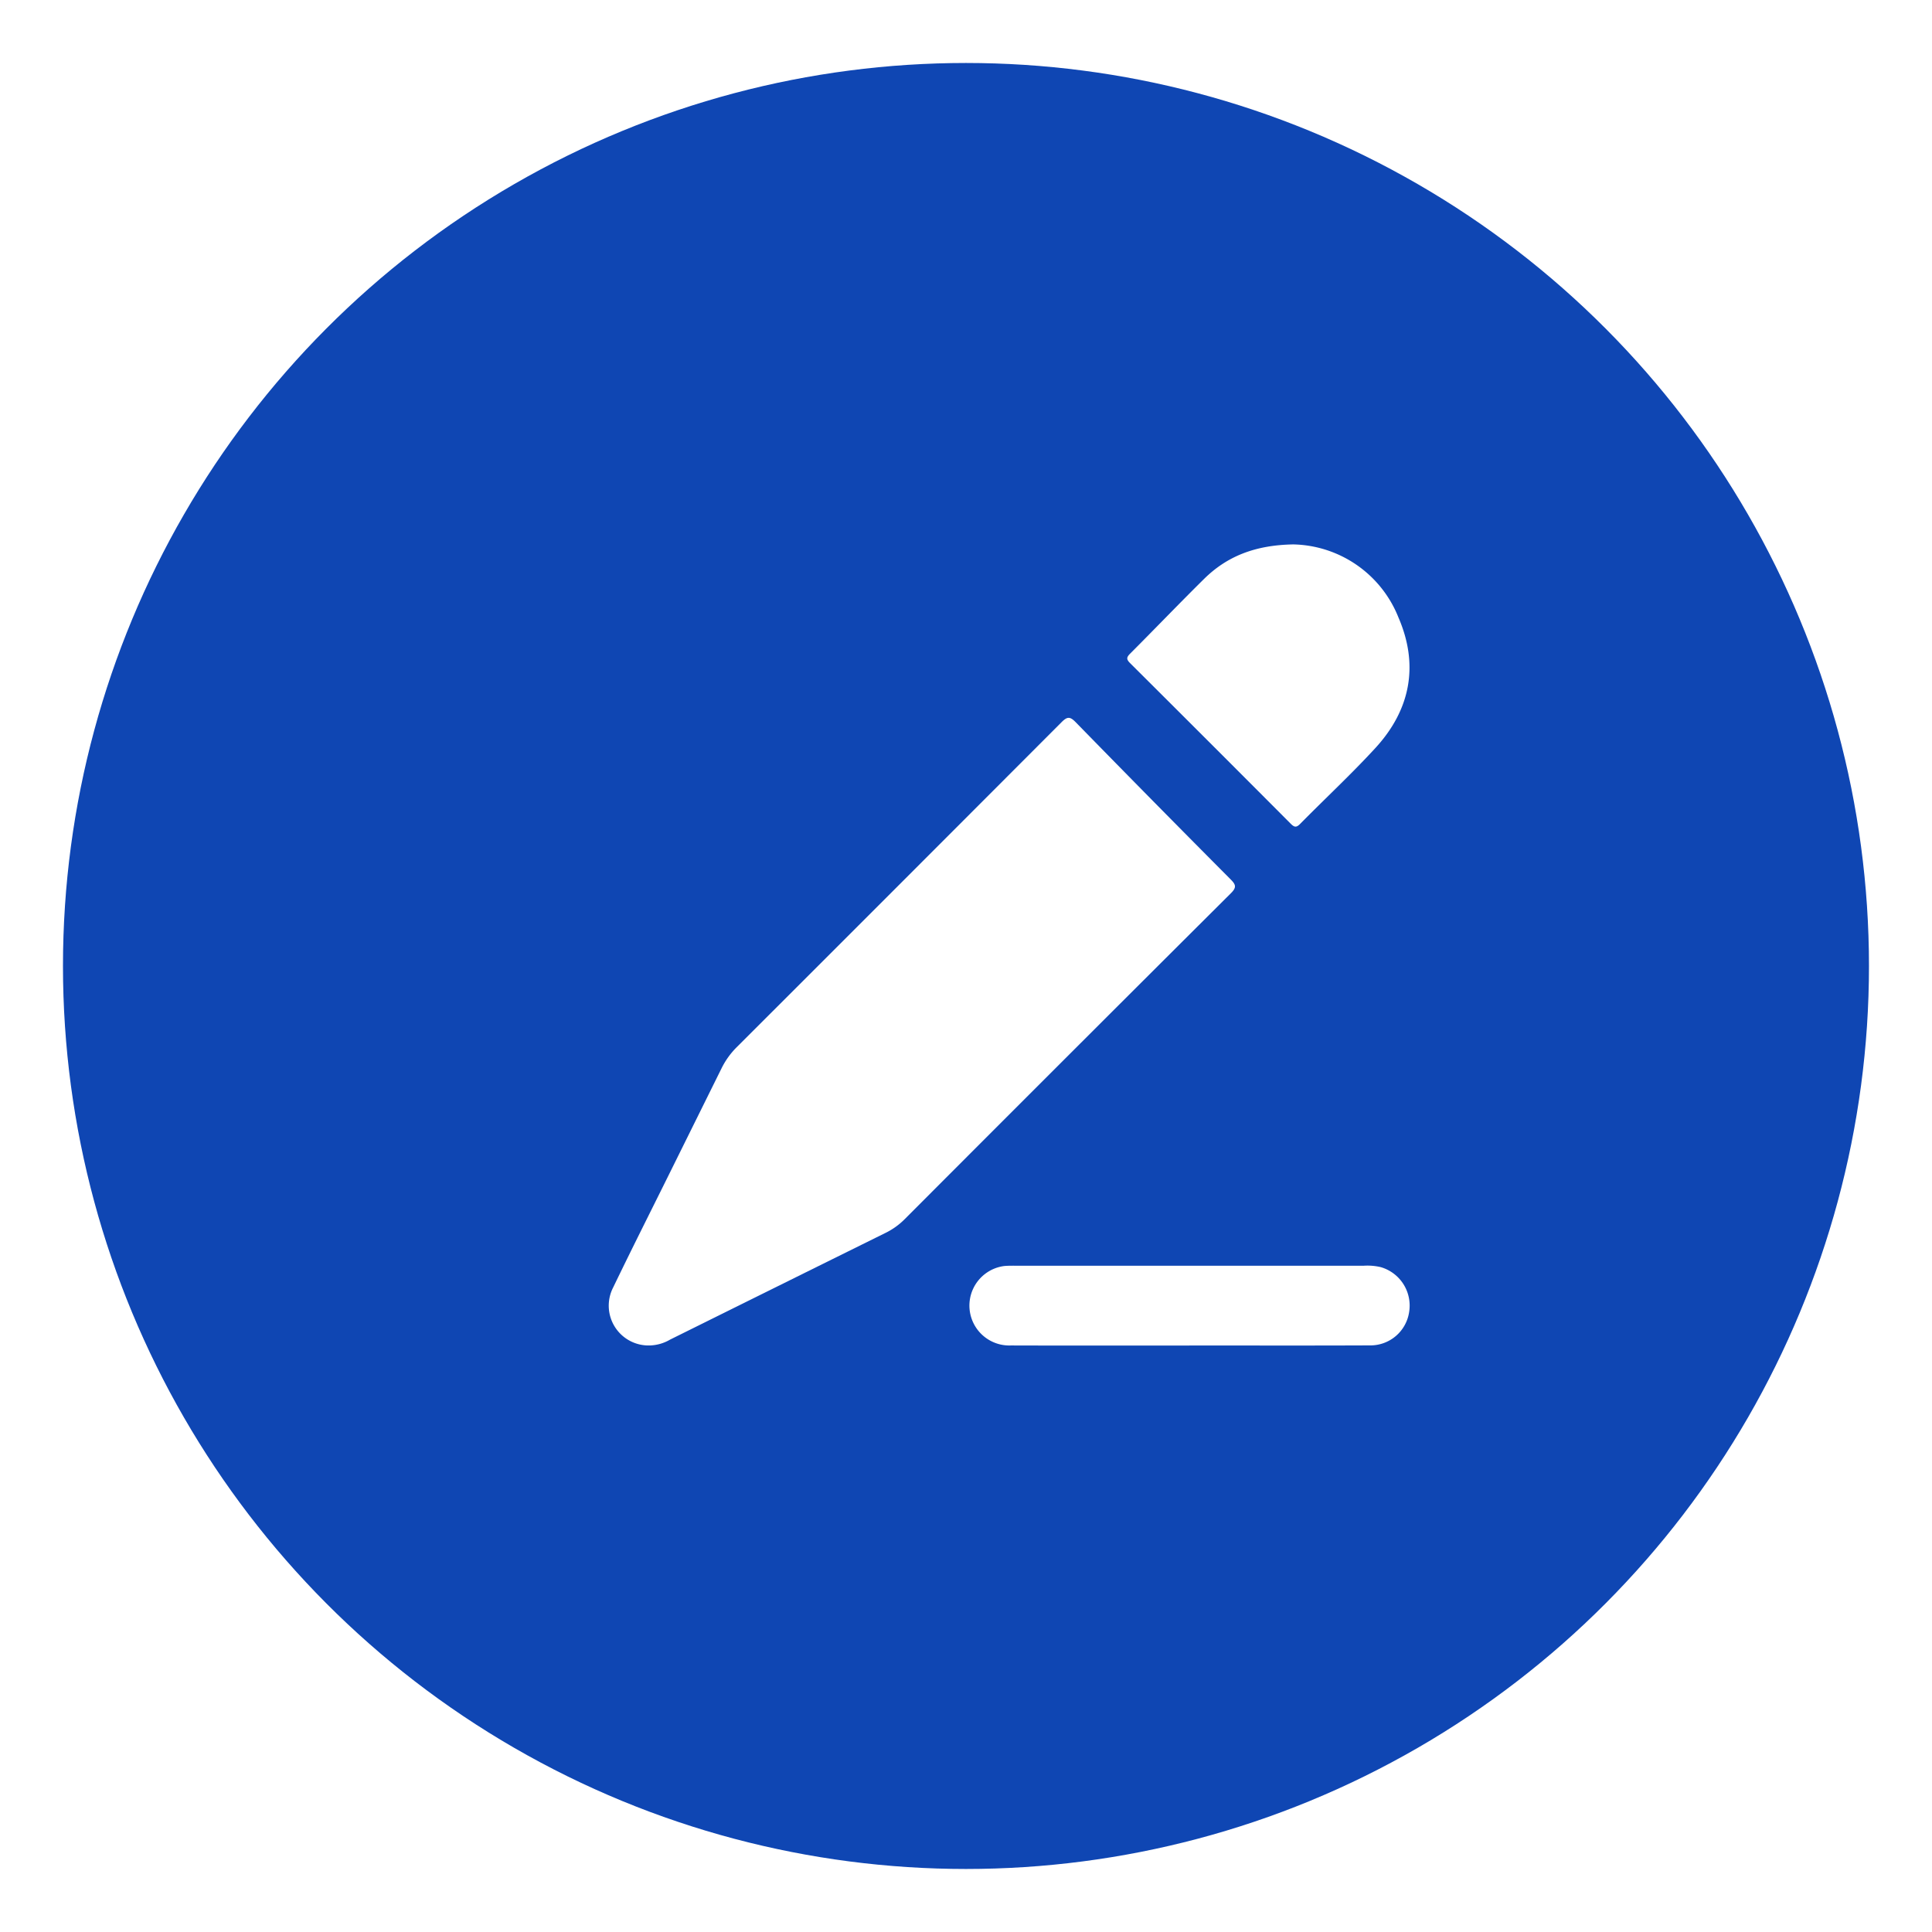 <svg xmlns="http://www.w3.org/2000/svg" xmlns:xlink="http://www.w3.org/1999/xlink" width="276" height="276" viewBox="0 0 276 276">
  <defs>
    <filter id="Ellipse_372" x="0" y="0" width="276" height="276" filterUnits="userSpaceOnUse">
      <feOffset dy="3" input="SourceAlpha"/>
      <feGaussianBlur stdDeviation="3" result="blur"/>
      <feFlood flood-opacity="0.161"/>
      <feComposite operator="in" in2="blur"/>
      <feComposite in="SourceGraphic"/>
    </filter>
  </defs>
  <g id="Edit" transform="translate(9.446 6.137)">
    <g transform="matrix(1, 0, 0, 1, -9.45, -6.14)" filter="url(#Ellipse_372)">
      <circle id="Ellipse_372-2" data-name="Ellipse 372" cx="129" cy="129" r="129" transform="translate(9 6)" fill="#0f46b3"/>
    </g>
    <g id="Group_43" data-name="Group 43" transform="translate(77.531 71.636)">
      <path id="Path_467" data-name="Path 467" d="M24.577,123.074a5.686,5.686,0,0,1-5.229-8.286c2.617-5.428,5.332-10.808,8.007-16.209Q31.1,91.02,34.844,83.457a11.289,11.289,0,0,1,2.183-3.022q23.2-23.173,46.363-46.387c.825-.826,1.211-.855,2.042,0Q96.439,45.32,107.556,56.49c.741.746.886,1.139.048,1.973Q84.277,81.7,61.02,105.008a10.163,10.163,0,0,1-2.7,1.955Q42.9,114.589,27.48,122.238A6.062,6.062,0,0,1,24.577,123.074Z" transform="translate(-18.73 -8.639)" fill="#fff"/>
      <path id="Path_468" data-name="Path 468" d="M91.924,16.865a16.539,16.539,0,0,1,15.022,10.448c2.942,6.8,1.714,13.177-3.284,18.623-3.44,3.748-7.184,7.221-10.759,10.85-.546.555-.829.5-1.353-.021Q80.1,45.27,68.608,33.827c-.54-.537-.536-.819,0-1.355,3.537-3.54,7-7.154,10.56-10.671C82.463,18.546,86.492,16.959,91.924,16.865Z" transform="translate(5.859 -16.865)" fill="#fff"/>
      <path id="Path_469" data-name="Path 469" d="M84.57,97.1c-8.5,0-16.994.018-25.491-.009a5.7,5.7,0,0,1-.952-11.349c.488-.045.982-.043,1.475-.043q24.952,0,49.907,0a8.332,8.332,0,0,1,2.4.2,5.719,5.719,0,0,1,4.06,6.427,5.591,5.591,0,0,1-5.635,4.755c-8.587.037-17.174.013-25.759.013Z" transform="translate(-1.643 17.345)" fill="#fff"/>
    </g>
  </g>
</svg>
